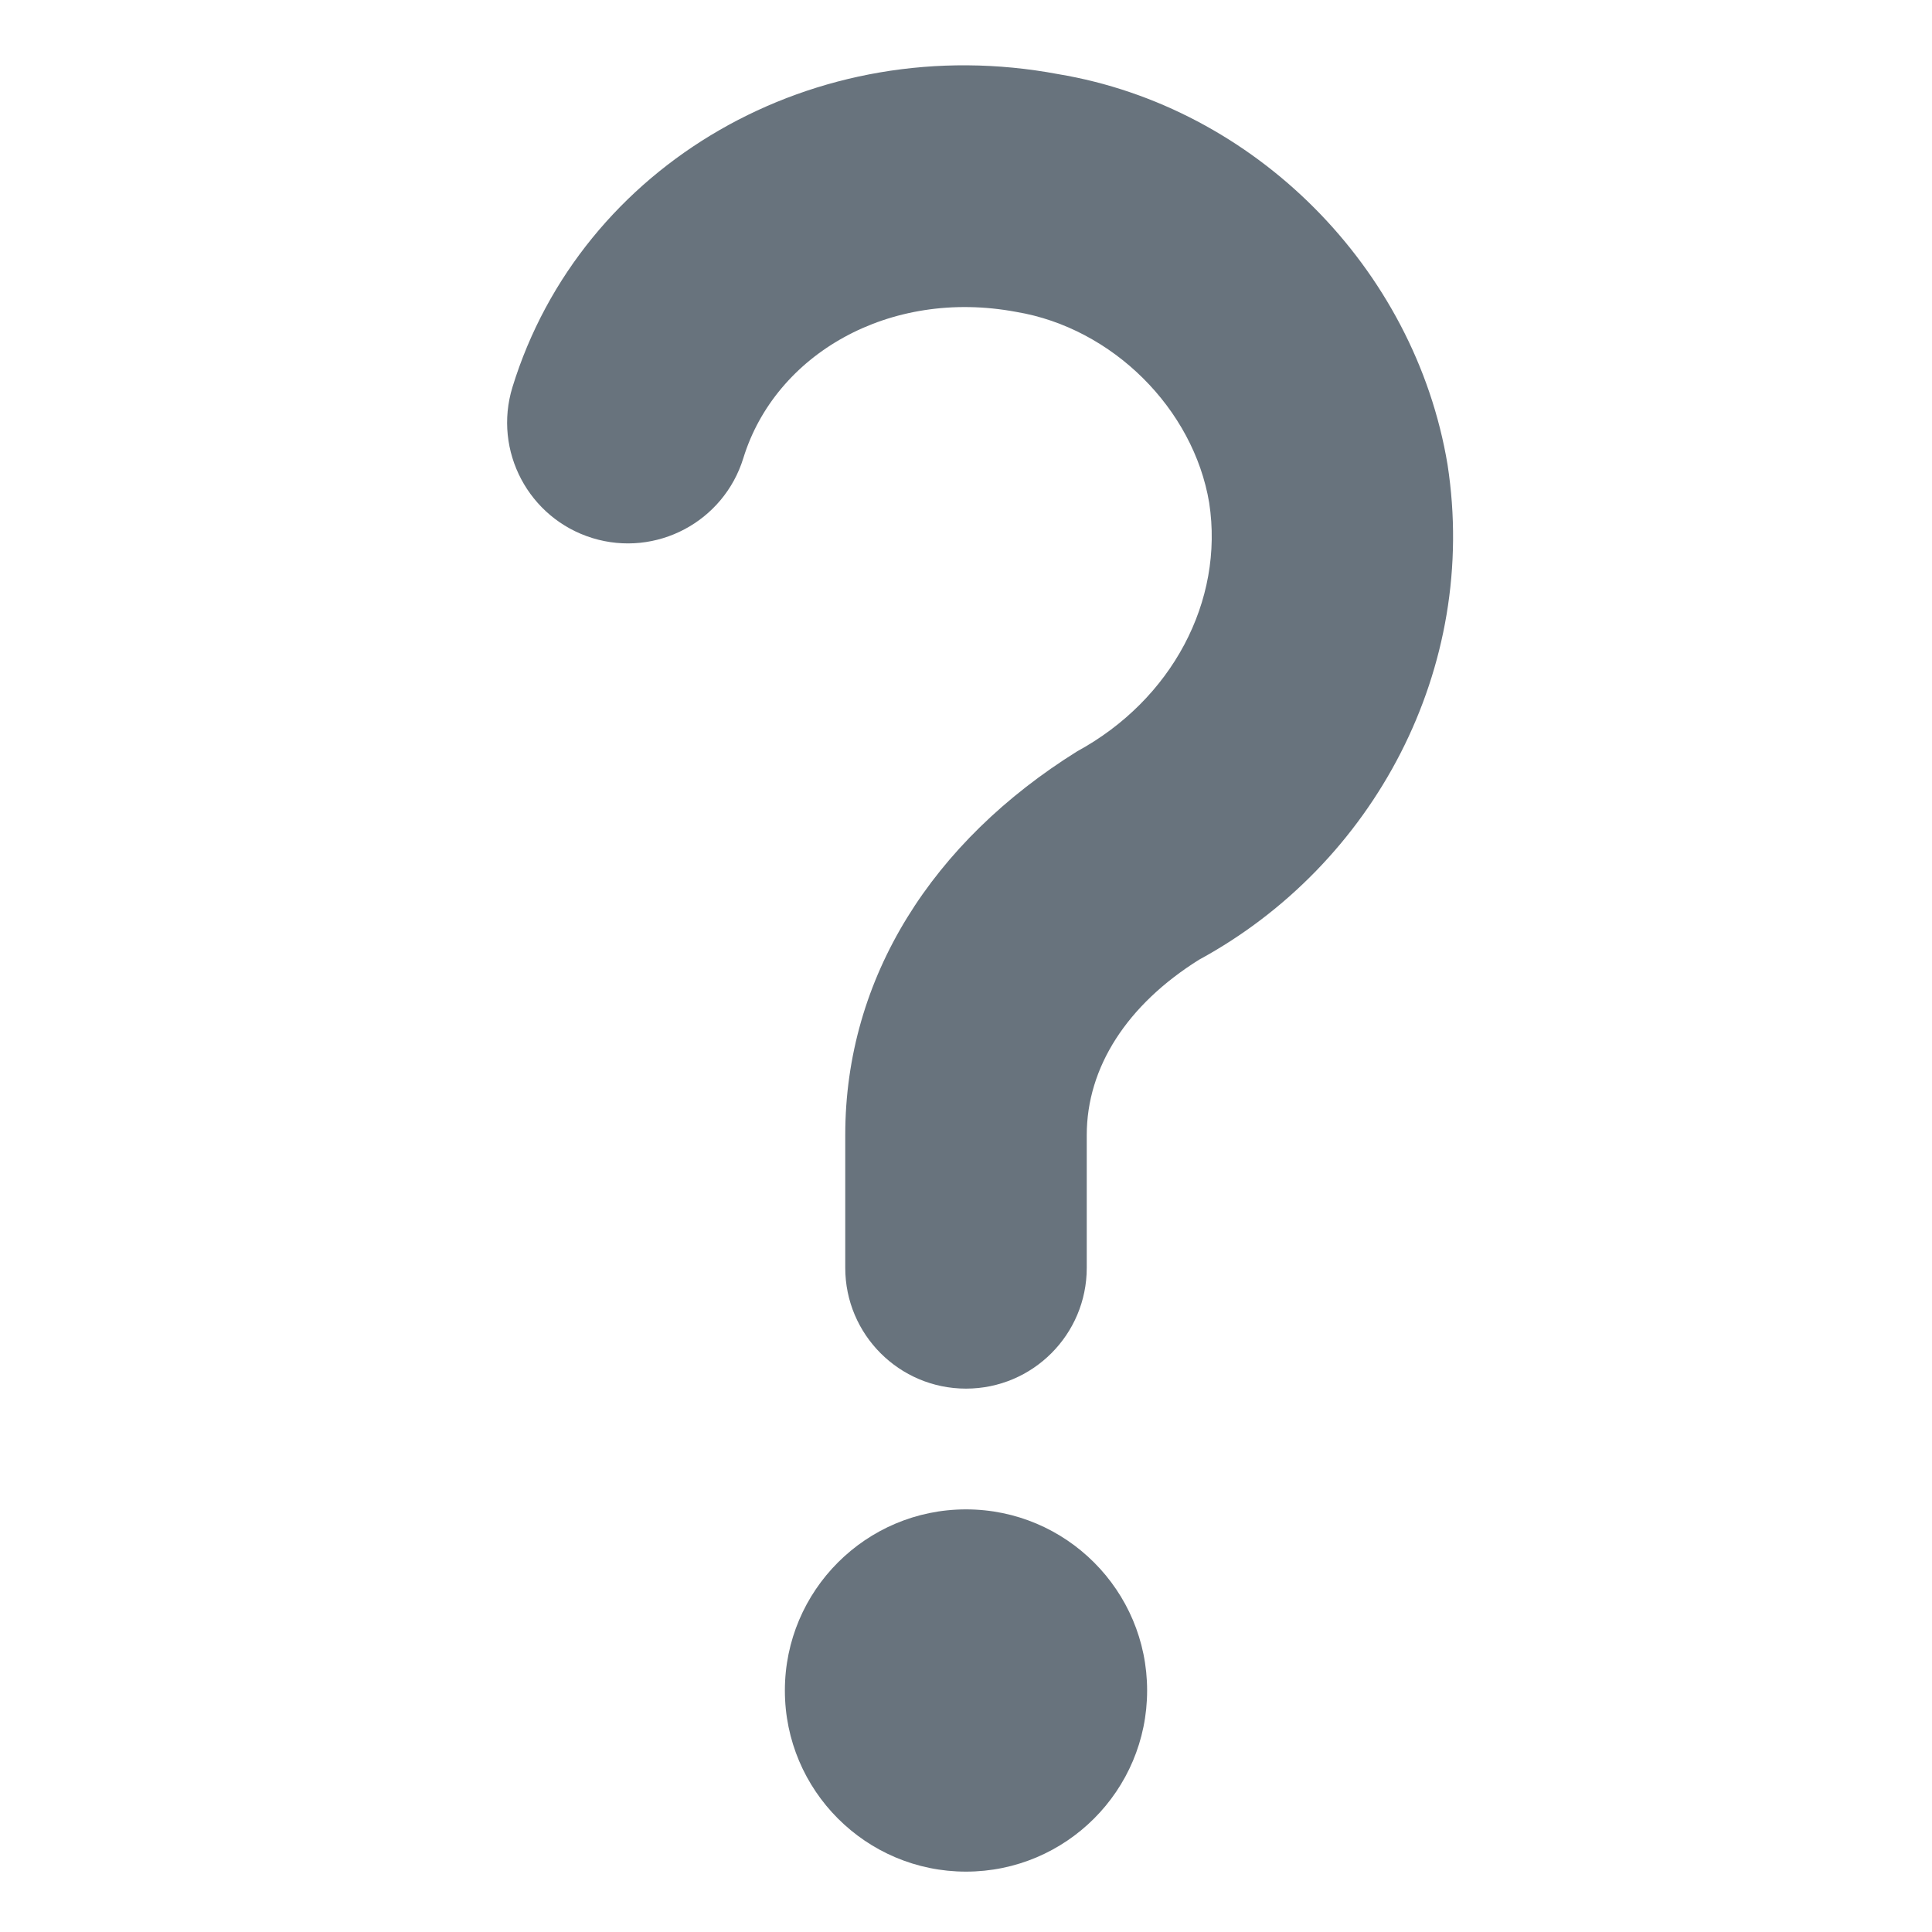 <svg width="16" height="16" viewBox="0 0 16 16" fill="none" xmlns="http://www.w3.org/2000/svg">
<path fill-rule="evenodd" clip-rule="evenodd" d="M8 11.5C8.552 11.5 9 11.052 9 10.5V9.4C9 8.838 9.334 8.321 9.93 7.948C11.379 7.16 12.248 5.535 11.988 3.848C11.716 2.214 10.386 0.884 8.764 0.614C6.745 0.235 4.811 1.363 4.244 3.206C4.082 3.734 4.378 4.293 4.906 4.456C5.434 4.618 5.993 4.322 6.156 3.794C6.42 2.936 7.363 2.386 8.416 2.583C9.214 2.716 9.884 3.386 10.014 4.164C10.139 4.98 9.703 5.796 8.921 6.222C7.726 6.967 7 8.092 7 9.4V10.5C7 11.052 7.448 11.5 8 11.5ZM8 15.5C8.828 15.5 9.5 14.828 9.5 14C9.5 13.172 8.828 12.5 8 12.5C7.172 12.5 6.5 13.172 6.5 14C6.5 14.828 7.172 15.5 8 15.5Z" fill="#68737D"/>
</svg>
